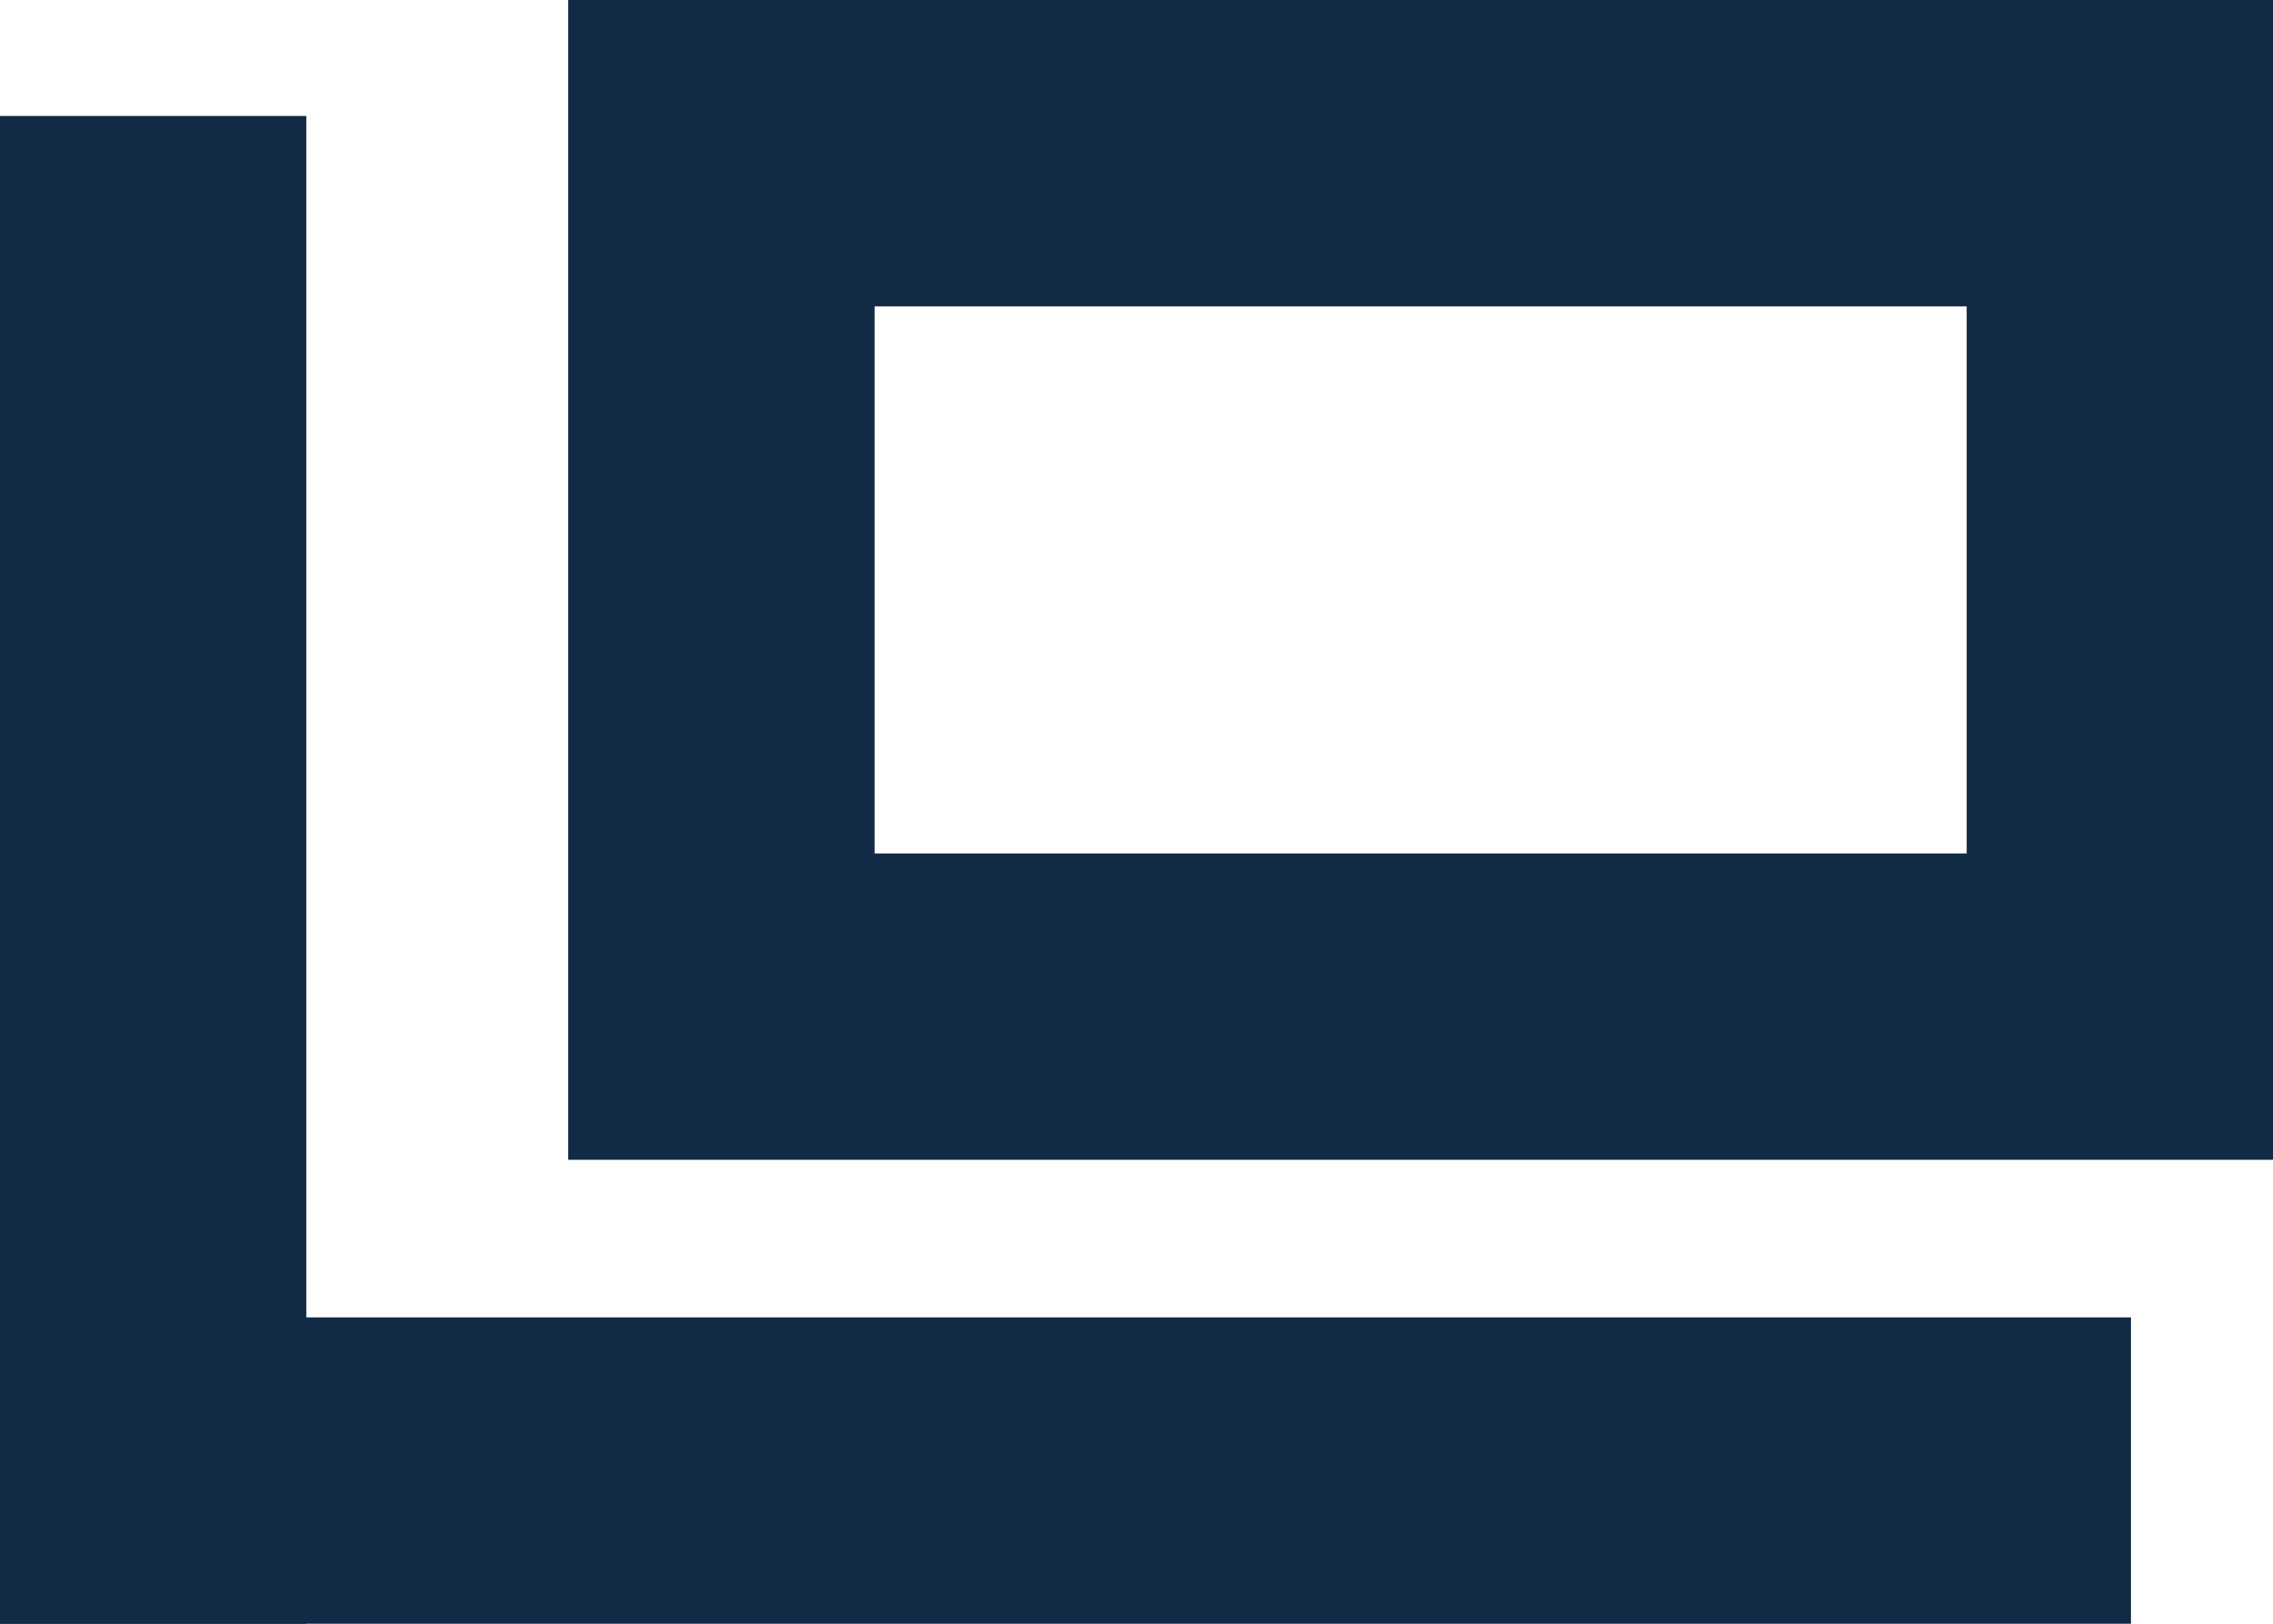 <svg width="21" height="15" viewBox="0 0 21 15" fill="none" xmlns="http://www.w3.org/2000/svg">
    <rect x="6.665" y="1.415" width="12.92" height="7.884" stroke="#112A46" stroke-width="2.83"/>
    <line x1="1.415" y1="1.071" x2="1.415" y2="15" stroke="#112A46" stroke-width="2.83"/>
    <line y1="13.585" x2="19.688" y2="13.585" stroke="#112A46" stroke-width="2.83"/>
</svg>